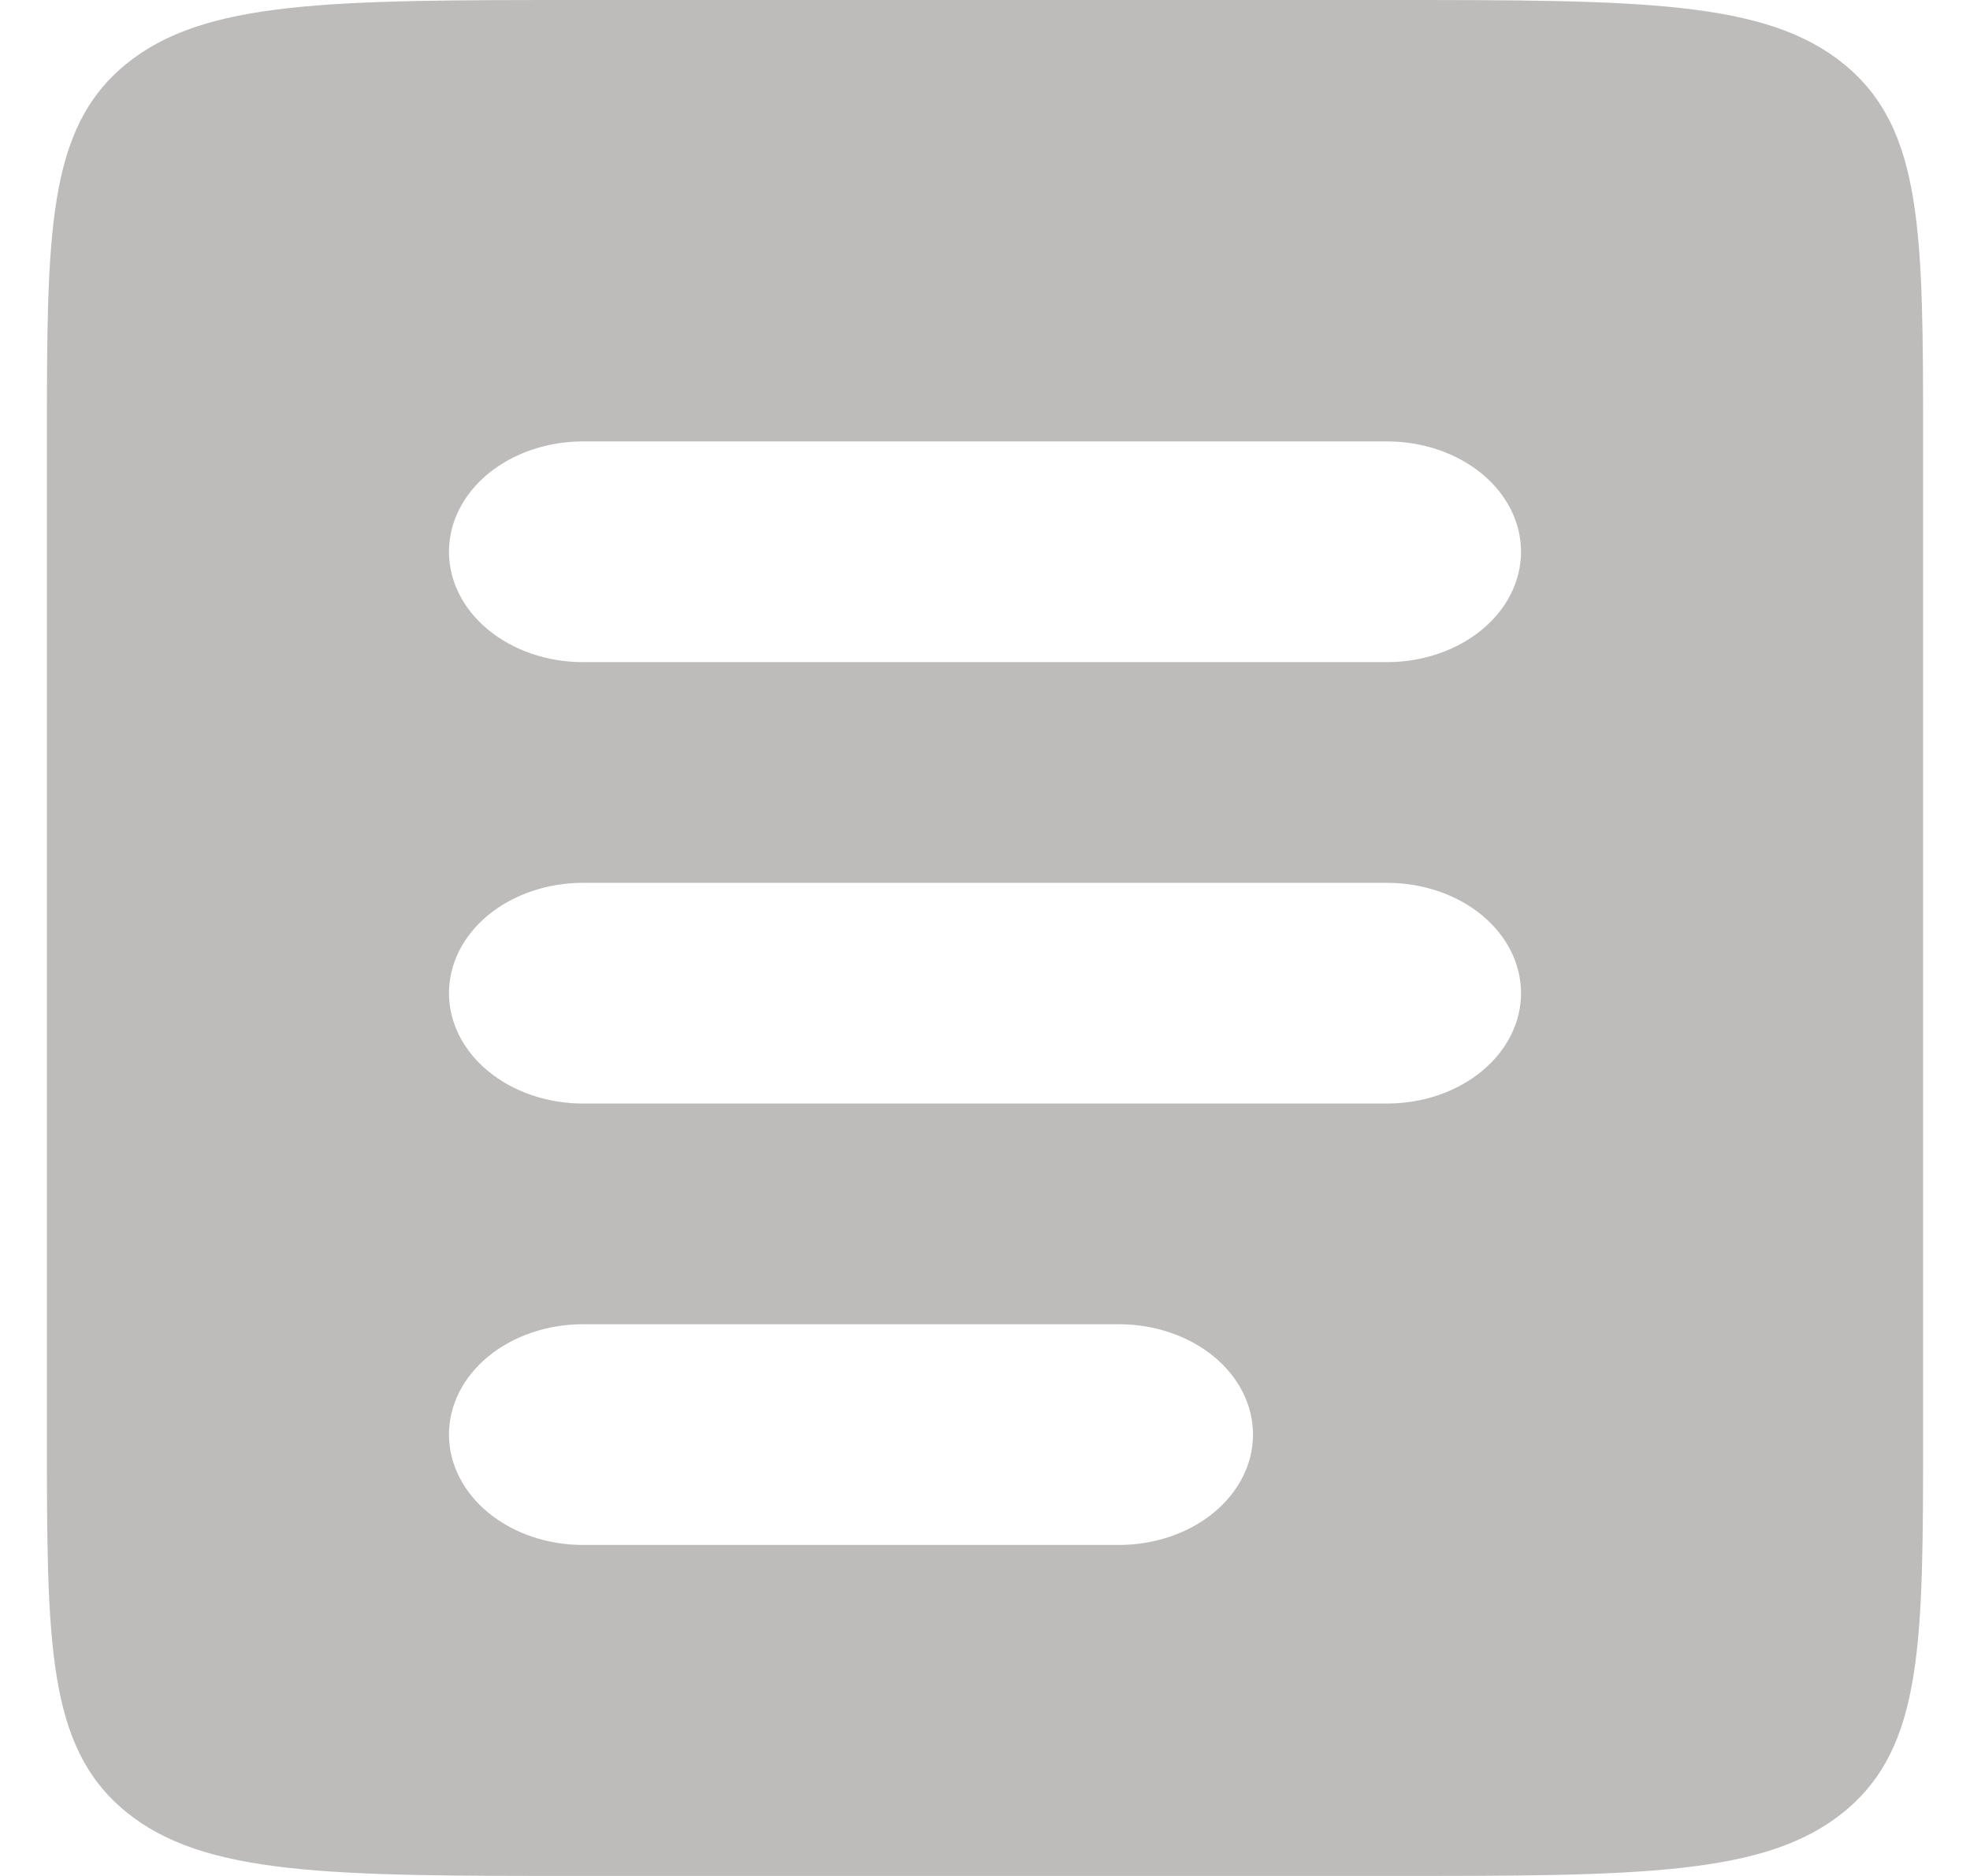 <svg width="21" height="20" viewBox="0 0 21 20" fill="none" xmlns="http://www.w3.org/2000/svg">
<path fill-rule="evenodd" clip-rule="evenodd" d="M1.337 0.689C0.5 1.379 0.5 2.487 0.5 4.706V15.294C0.5 17.513 0.5 18.621 1.337 19.311C2.174 20 3.52 20 6.214 20H14.786C17.48 20 18.826 20 19.663 19.311C20.5 18.621 20.5 17.513 20.5 15.294V4.706C20.5 2.487 20.5 1.379 19.663 0.689C18.826 -7.01231e-08 17.48 0 14.786 0H6.214C3.52 0 2.174 -7.01231e-08 1.337 0.689ZM6.214 4.706C5.835 4.706 5.472 4.83 5.204 5.05C4.936 5.271 4.786 5.57 4.786 5.882C4.786 6.194 4.936 6.494 5.204 6.714C5.472 6.935 5.835 7.059 6.214 7.059H14.786C15.165 7.059 15.528 6.935 15.796 6.714C16.064 6.494 16.214 6.194 16.214 5.882C16.214 5.57 16.064 5.271 15.796 5.05C15.528 4.83 15.165 4.706 14.786 4.706H6.214ZM6.214 9.412C5.835 9.412 5.472 9.536 5.204 9.756C4.936 9.977 4.786 10.276 4.786 10.588C4.786 10.9 4.936 11.2 5.204 11.42C5.472 11.641 5.835 11.765 6.214 11.765H14.786C15.165 11.765 15.528 11.641 15.796 11.42C16.064 11.2 16.214 10.9 16.214 10.588C16.214 10.276 16.064 9.977 15.796 9.756C15.528 9.536 15.165 9.412 14.786 9.412H6.214ZM6.214 14.118C5.835 14.118 5.472 14.242 5.204 14.462C4.936 14.683 4.786 14.982 4.786 15.294C4.786 15.606 4.936 15.905 5.204 16.126C5.472 16.347 5.835 16.471 6.214 16.471H11.929C12.307 16.471 12.671 16.347 12.939 16.126C13.207 15.905 13.357 15.606 13.357 15.294C13.357 14.982 13.207 14.683 12.939 14.462C12.671 14.242 12.307 14.118 11.929 14.118H6.214Z" fill="#BEBBBB"/>
</svg>
